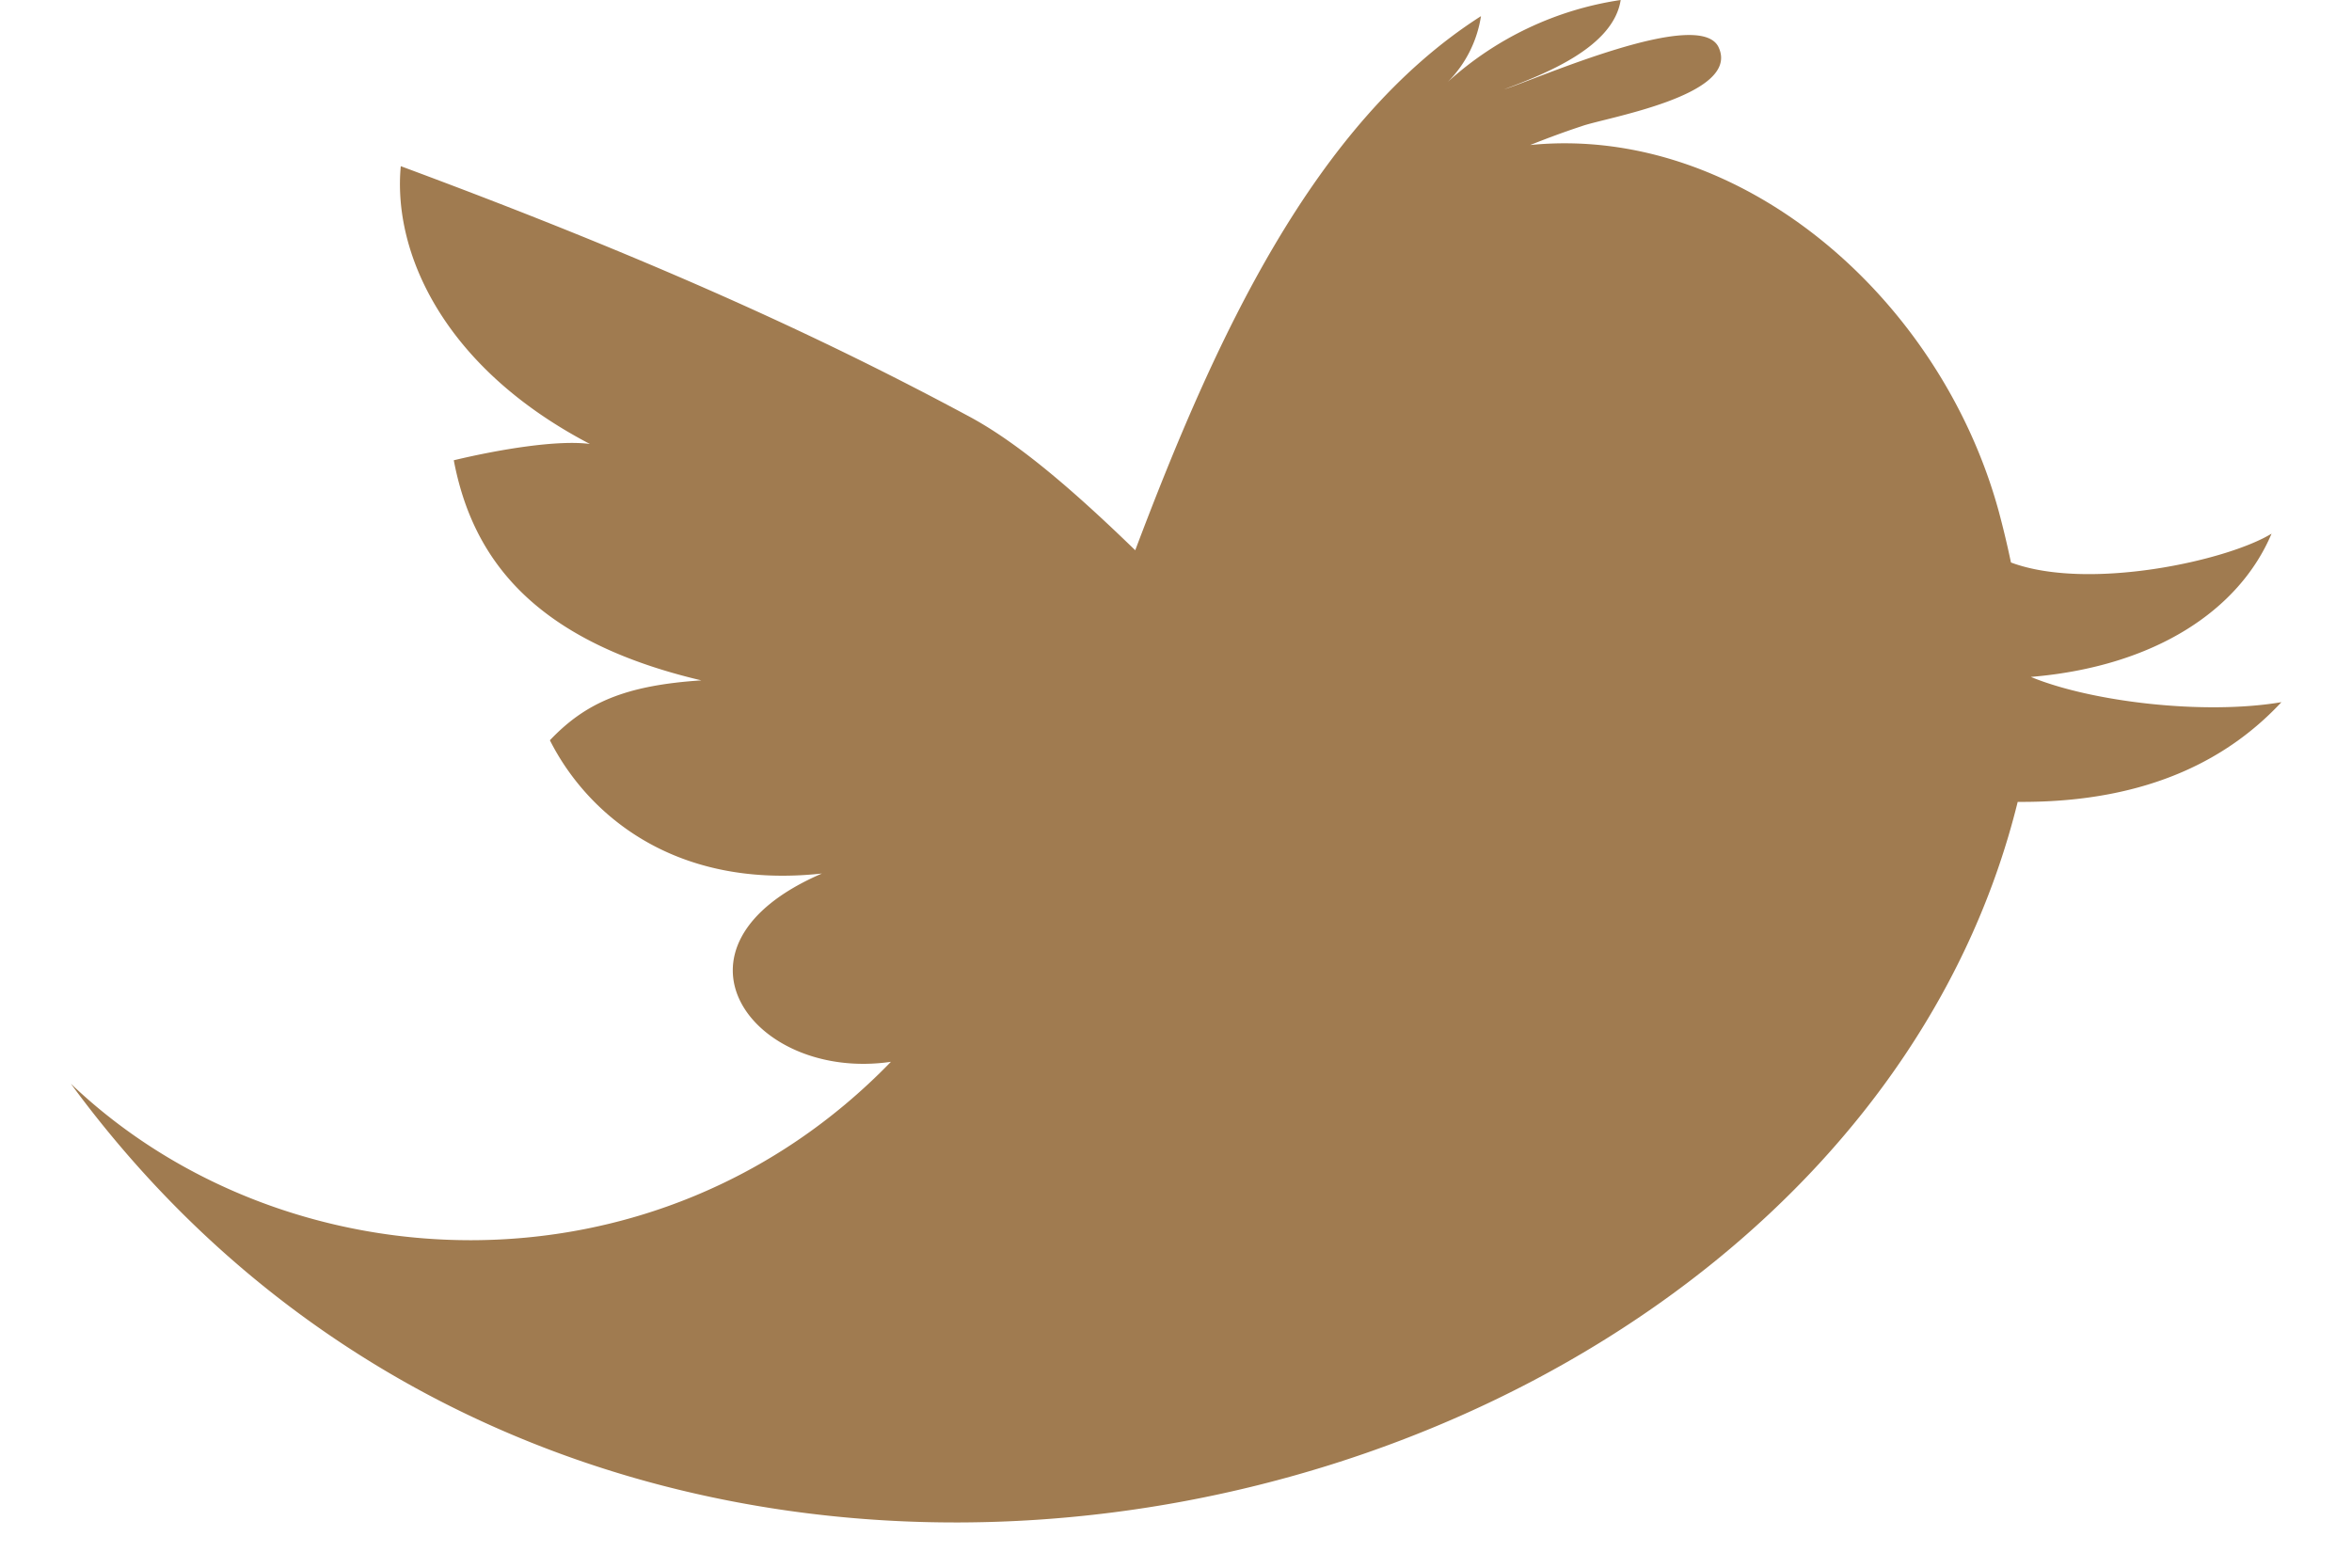 <svg width="15" height="10" fill="none" xmlns="http://www.w3.org/2000/svg"><path d="M12.951 4.318c.792-.066 1.33-.426 1.536-.914-.286.175-1.172.367-1.662.184a6.075 6.075 0 00-.077-.323c-.373-1.37-1.65-2.473-2.989-2.34.108-.043.218-.084.328-.12.147-.054 1.011-.194.875-.5-.114-.268-1.17.204-1.37.265.263-.099.697-.268.744-.57a2.096 2.096 0 00-1.102.522.758.758 0 00.211-.419C8.373.788 7.746 2.17 7.24 3.51c-.398-.386-.751-.69-1.068-.858-.888-.477-1.95-.974-3.616-1.592-.052.551.272 1.284 1.206 1.772-.203-.027-.572.033-.868.104.12.632.514 1.153 1.579 1.404-.487.032-.739.143-.966.382.221.44.762.956 1.735.85-1.082.466-.441 1.33.44 1.201-1.502 1.551-3.87 1.437-5.23.14 3.55 4.837 11.266 2.86 12.416-1.798.861.007 1.368-.299 1.682-.636-.497.084-1.216-.003-1.598-.161z" fill="#A07B50"/></svg>